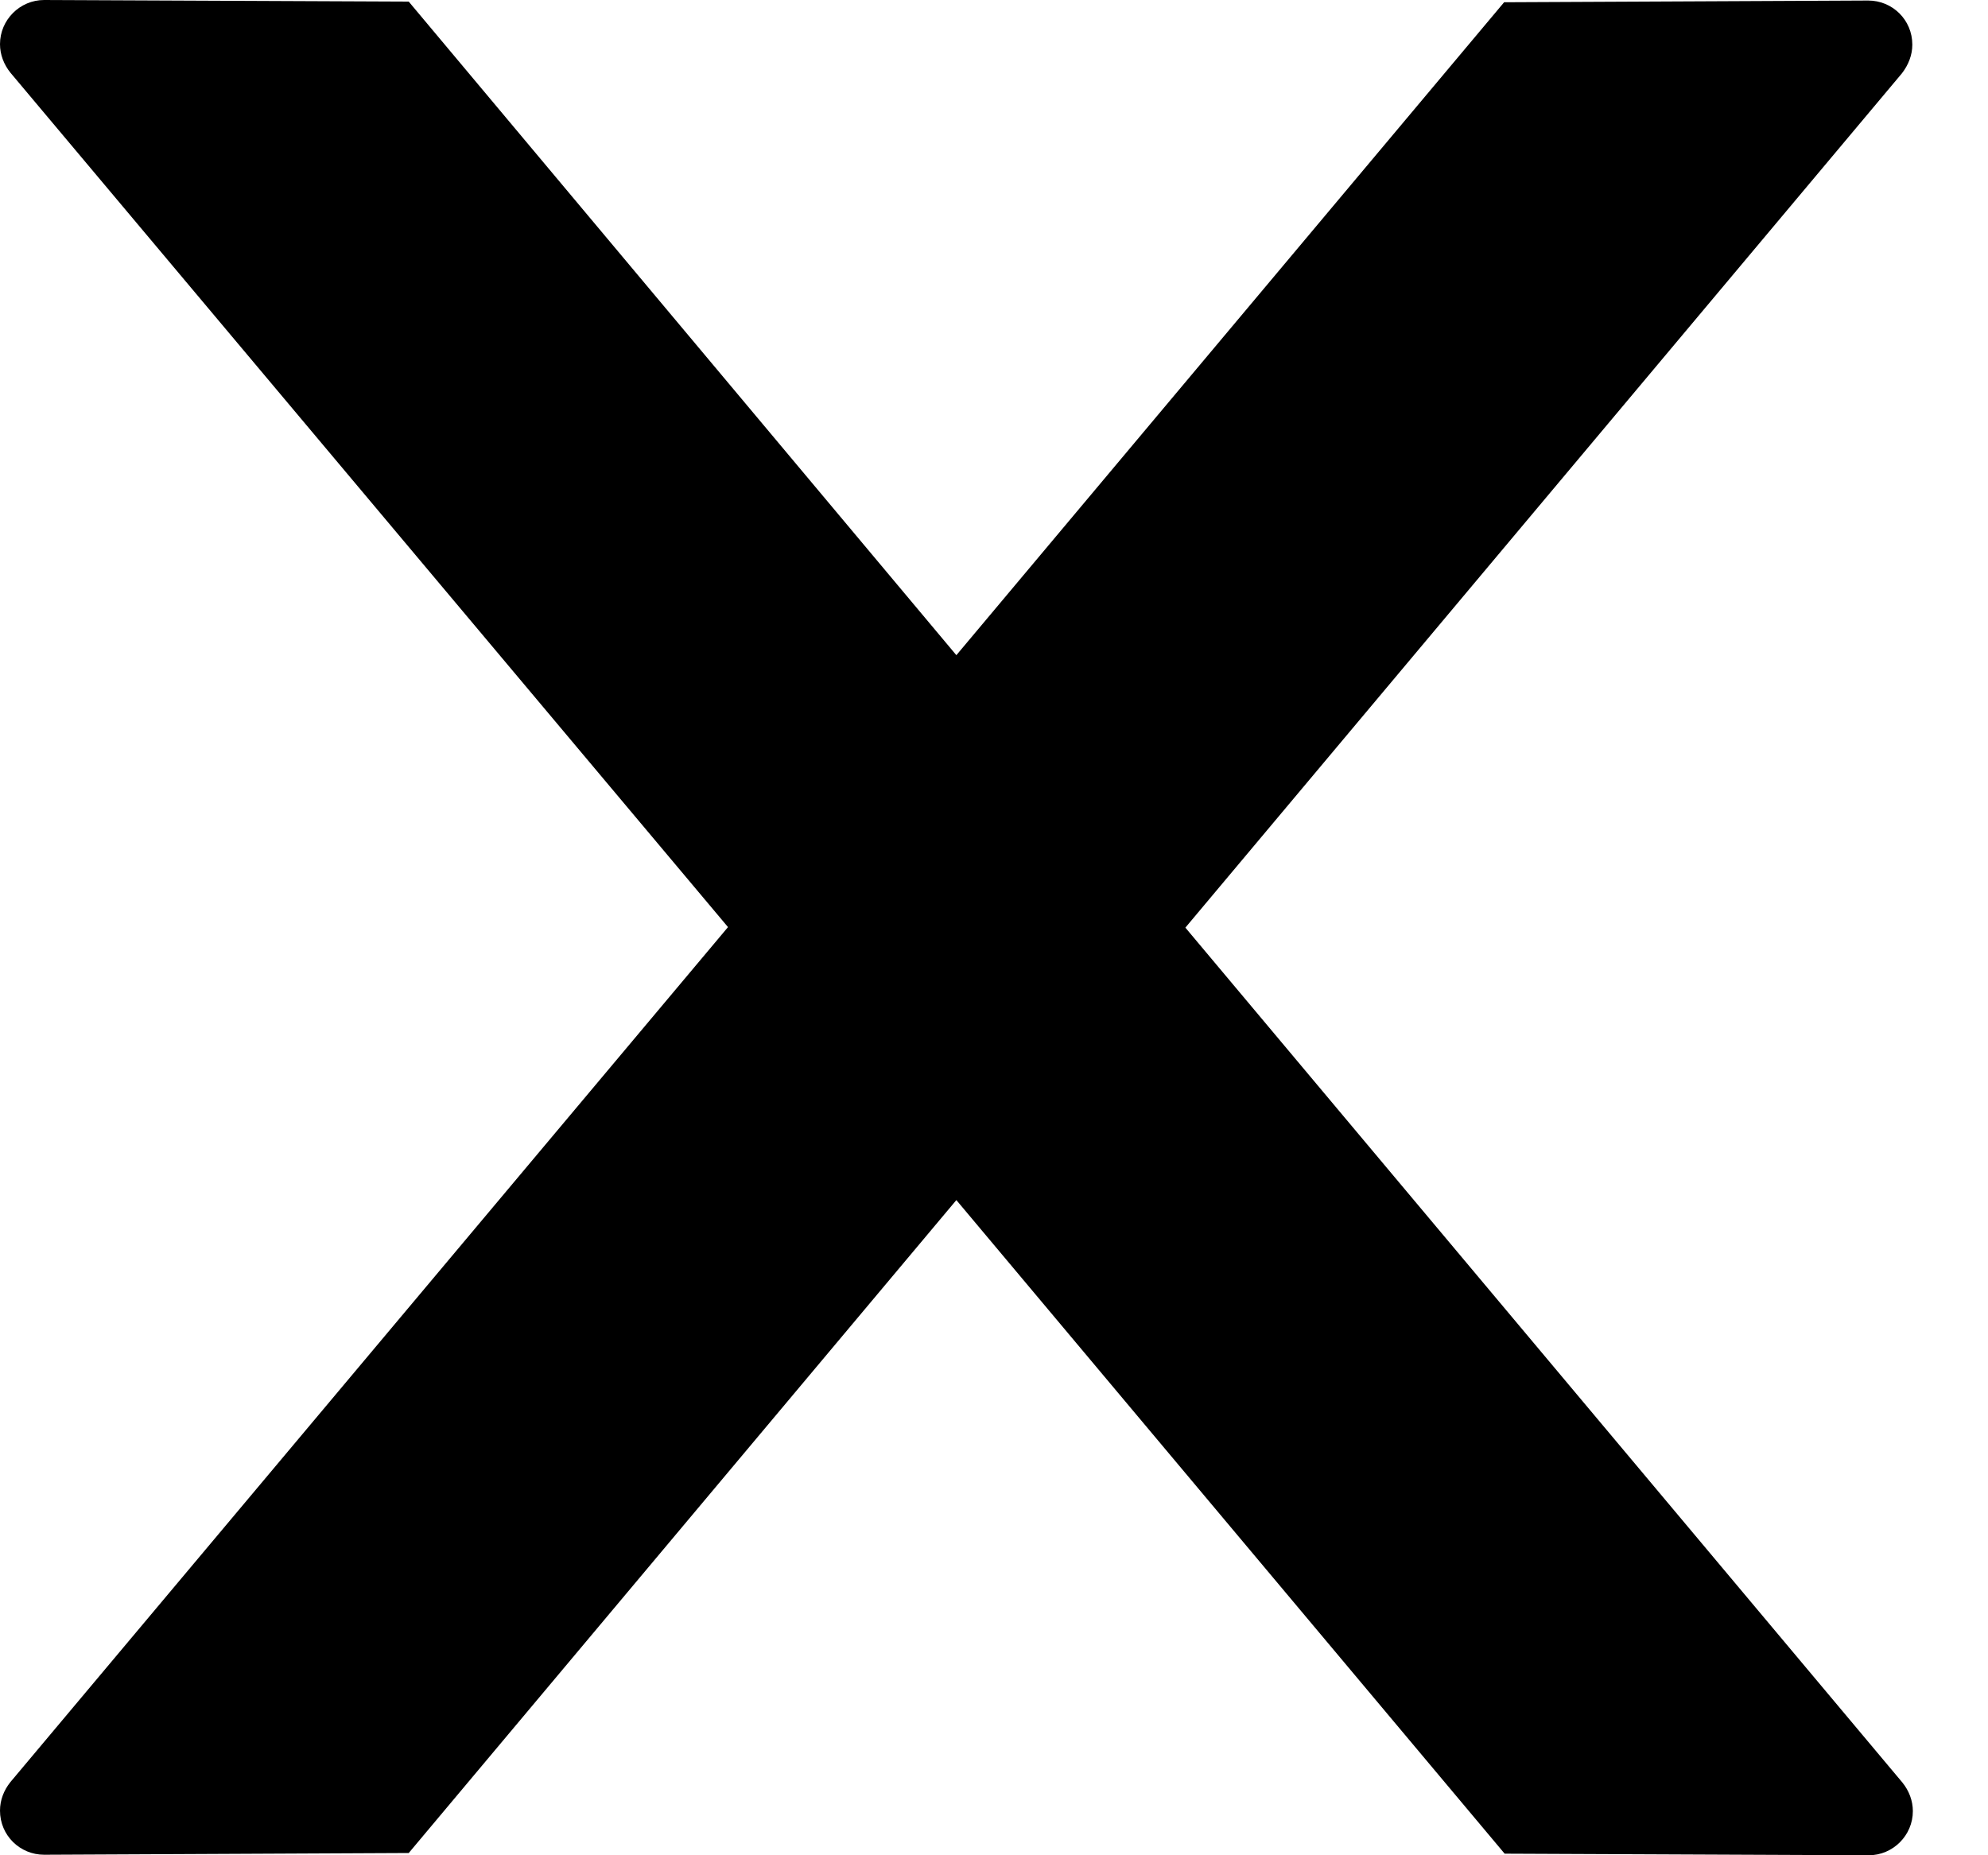 <svg width="15" height="14" viewBox="0 0 15 14" fill="none" xmlns="http://www.w3.org/2000/svg">
<path d="M14.1 14L11.353 13.988L7.216 9.056L3.084 13.983L0.333 13.996C0.15 13.996 0 13.85 0 13.663C0 13.584 0.029 13.509 0.079 13.447L5.493 6.996L0.079 0.549C0.029 0.487 0 0.412 0 0.333C0 0.15 0.15 0 0.333 0L3.084 0.012L7.216 4.944L11.349 0.017L14.096 0.004C14.279 0.004 14.429 0.15 14.429 0.337C14.429 0.416 14.399 0.491 14.35 0.554L8.944 7L14.354 13.451C14.404 13.513 14.433 13.588 14.433 13.667C14.433 13.85 14.283 14 14.1 14Z" fill="black"/>
</svg>
